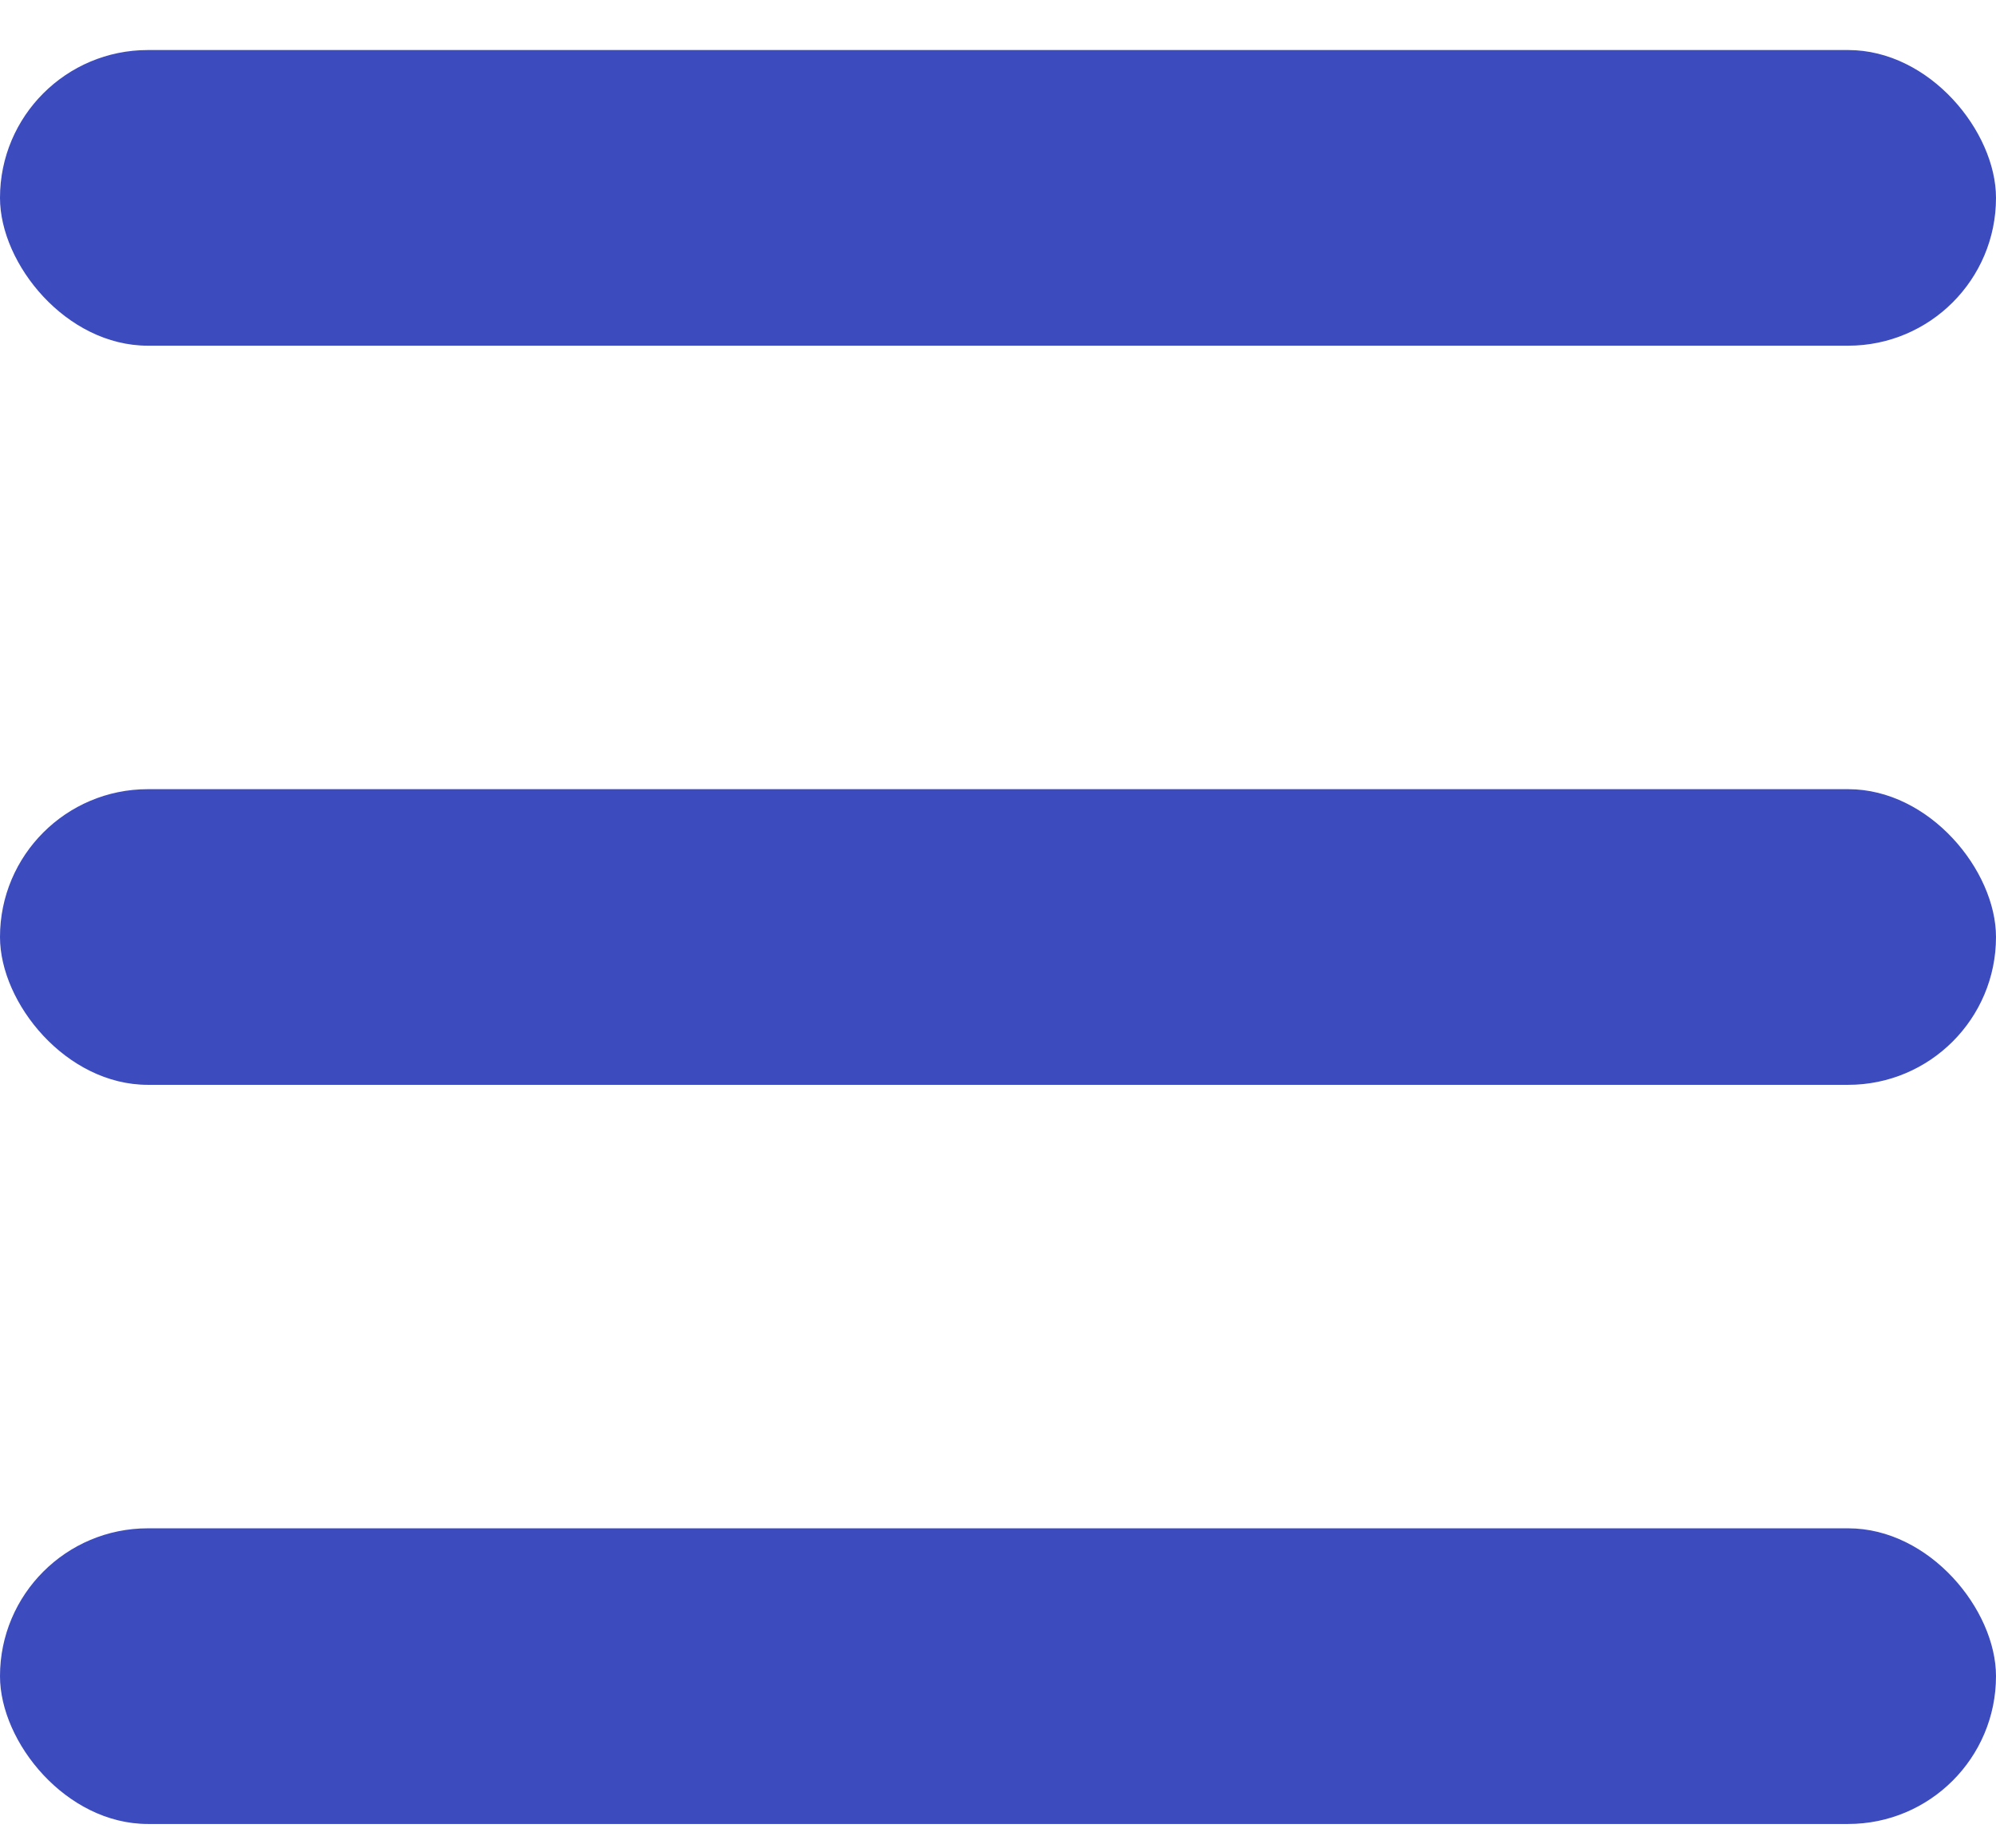 <svg width="27" height="25" viewBox="0 0 27 25" fill="none" xmlns="http://www.w3.org/2000/svg">
<rect y="0.677" width="27" height="4" rx="2" fill="#3C4BBE"/>
<rect y="10.677" width="27" height="4" rx="2" fill="#3C4BBE"/>
<rect y="20.677" width="27" height="4" rx="2" fill="#3C4BBE"/>
</svg>
